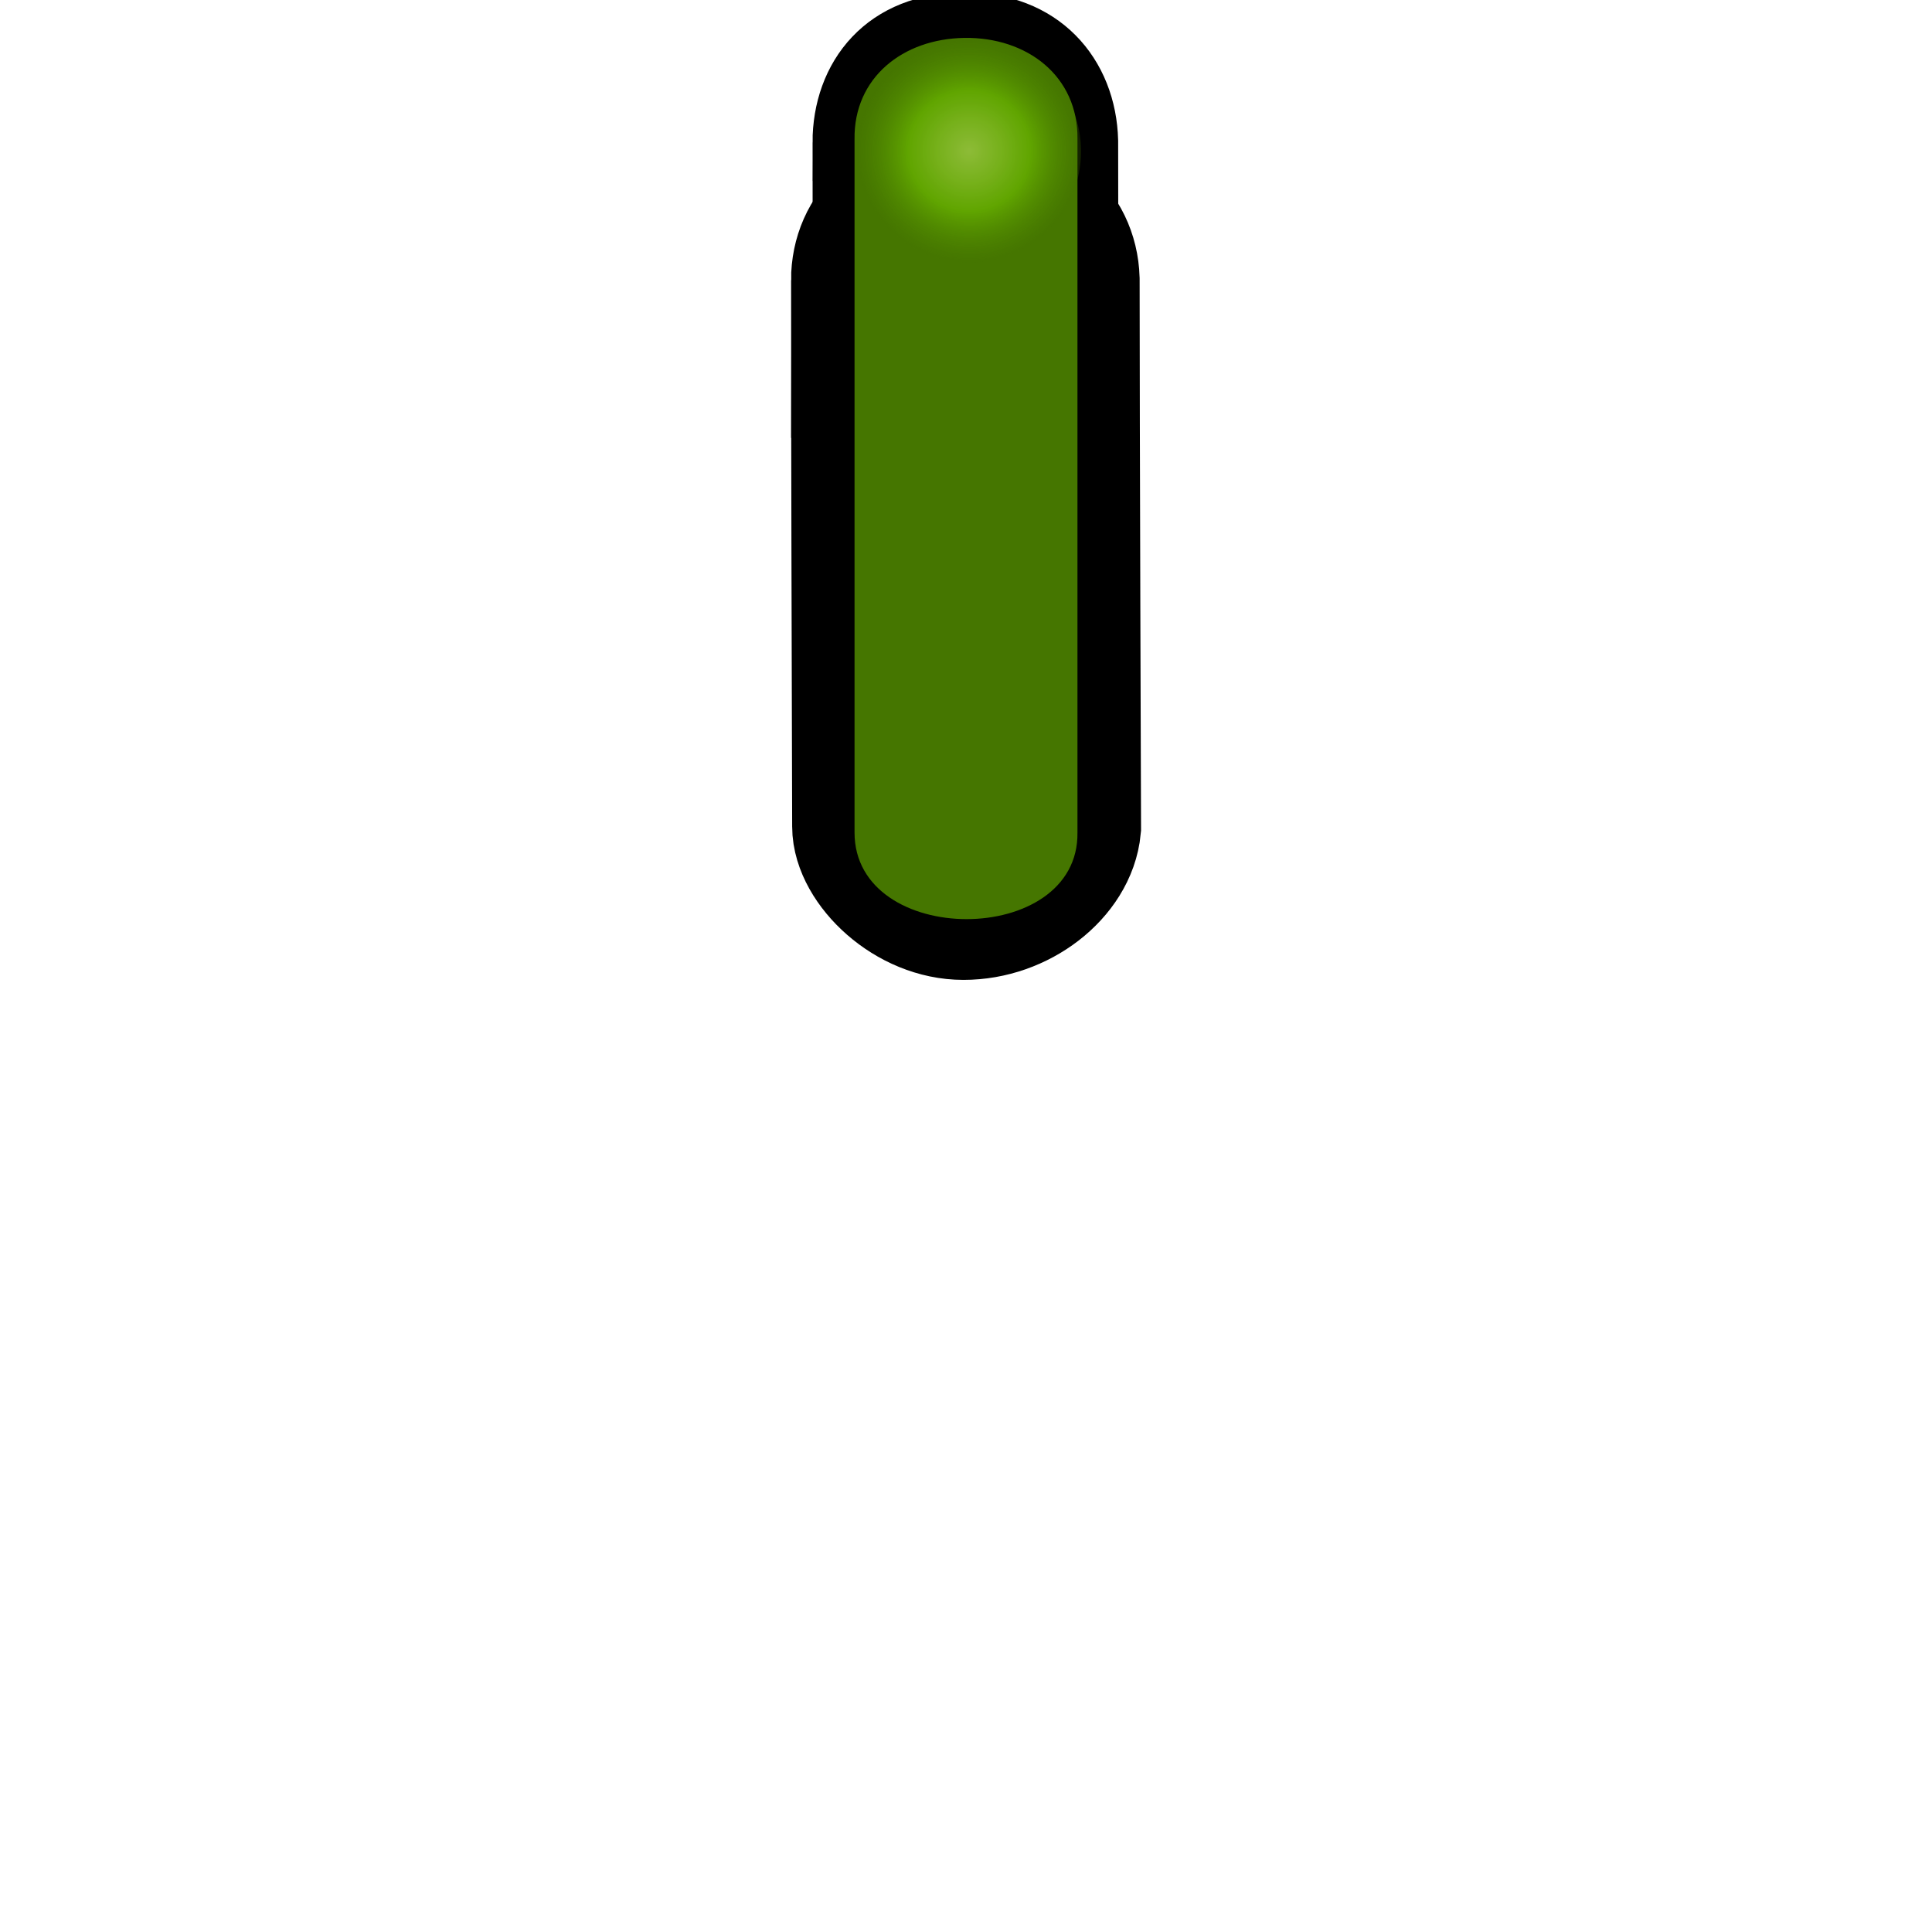<?xml version="1.0" encoding="UTF-8" standalone="no"?>
<svg
   xmlns:dc="http://purl.org/dc/elements/1.1/"
   xmlns:cc="http://creativecommons.org/ns#"
   xmlns:rdf="http://www.w3.org/1999/02/22-rdf-syntax-ns#"
   xmlns:svg="http://www.w3.org/2000/svg"
   xmlns="http://www.w3.org/2000/svg"
   xmlns:xlink="http://www.w3.org/1999/xlink"
   width="26"
   height="26"
   version="1.1"
   id="svg29">
  <defs
     id="defs17">
    <filter
       style="color-interpolation-filters:sRGB"
       id="c">
      <feGaussianBlur
         stdDeviation="0.427"
         id="feGaussianBlur2" />
    </filter>
    <radialGradient
       id="b"
       cx="366.94"
       cy="355.36"
       r="21.466"
       gradientTransform="matrix(1,0,0,0.988,-5.7382e-7,4.181)"
       gradientUnits="userSpaceOnUse"
       xlink:href="#d">
      <stop
         stop-color="#c4f161"
         stop-opacity=".949"
         offset="0"
         id="stop5" />
      <stop
         stop-color="#c0ff5d"
         stop-opacity=".82"
         offset=".547"
         id="stop7"
         style="stop-color:#73c500;stop-opacity:1" />
      <stop
         stop-color="#7bd002"
         stop-opacity="0"
         offset="1"
         id="stop9"
         style="stop-color:#457600;stop-opacity:0.45" />
    </radialGradient>
    <linearGradient
       id="d"
       x1="12.517"
       x2="12.517"
       y1="3.966"
       y2="11.699"
       gradientTransform="translate(0,0.053)"
       gradientUnits="userSpaceOnUse">
      <stop
         stop-color="#77c305"
         offset="0"
         id="stop12" />
      <stop
         stop-color="#457600"
         offset="1"
         id="stop14" />
    </linearGradient>
  </defs>
  <g
     style="fill:none;stroke:#000000"
     transform="matrix(0.792,0,0,0.853,-8.522,-2.635)"
     id="g23">
    <path
       style="stroke-width:1.947"
       d="m 25.175,7.51 c 0,-0.771 0.648,-1.445 1.981,-1.445 1.27,0 1.969,0.644 1.995,1.427 0,2.198 0.024,8.654 0.024,8.654 -0.074,0.736 -0.988,1.429 -2.044,1.429 -1.056,0 -1.937,-0.837 -1.937,-1.447 -0.009,-3.291 -0.018,-5.537 -0.018,-8.619 z"
       id="path19" />
    <path
       style="stroke-width:1.217"
       d="m 25.175,5.336 c 0,-0.938 0.648,-1.757 1.981,-1.757 1.27,0 1.969,0.783 1.995,1.736 0,2.673 0.024,10.523 0.024,10.523 -0.074,0.895 -0.988,1.738 -2.044,1.738 -1.056,0 -1.937,-1.018 -1.937,-1.759 -0.009,-4.002 -0.018,-6.734 -0.018,-10.481 z"
       id="path21" />
  </g>
  <path
     d="m 12.979,0.51 c -0.828,0.012 -1.49,0.534 -1.479,1.363 v 9.331 c 0,1.554 3.022,1.553 3,0 V 1.873 C 14.512,1.027 13.824,0.498 12.979,0.51 Z"
     dominant-baseline="auto"
     style="color:#000000;font-variant-ligatures:normal;font-variant-position:normal;font-variant-caps:normal;font-variant-numeric:normal;font-variant-alternates:normal;font-feature-settings:normal;text-indent:0;text-decoration:none;text-decoration-line:none;text-decoration-style:solid;text-decoration-color:#000000;text-transform:none;text-orientation:mixed;dominant-baseline:auto;white-space:normal;shape-padding:0;isolation:auto;mix-blend-mode:normal;solid-color:#000000;fill:#457600;fill-opacity:1;color-rendering:auto;image-rendering:auto;shape-rendering:auto"
     id="path25" />
  <path
     transform="matrix(0.07,0,0,0.07,-12.641,-22.839)"
     d="m 388.4,355.36 a 21.466,21.213 0 1 1 -42.931,0 21.466,21.213 0 1 1 42.931,0 z"
     id="path27"
     style="opacity:0.772;fill:url(#b);fill-opacity:1;stroke-width:1.265;filter:url(#c)" />
</svg>
